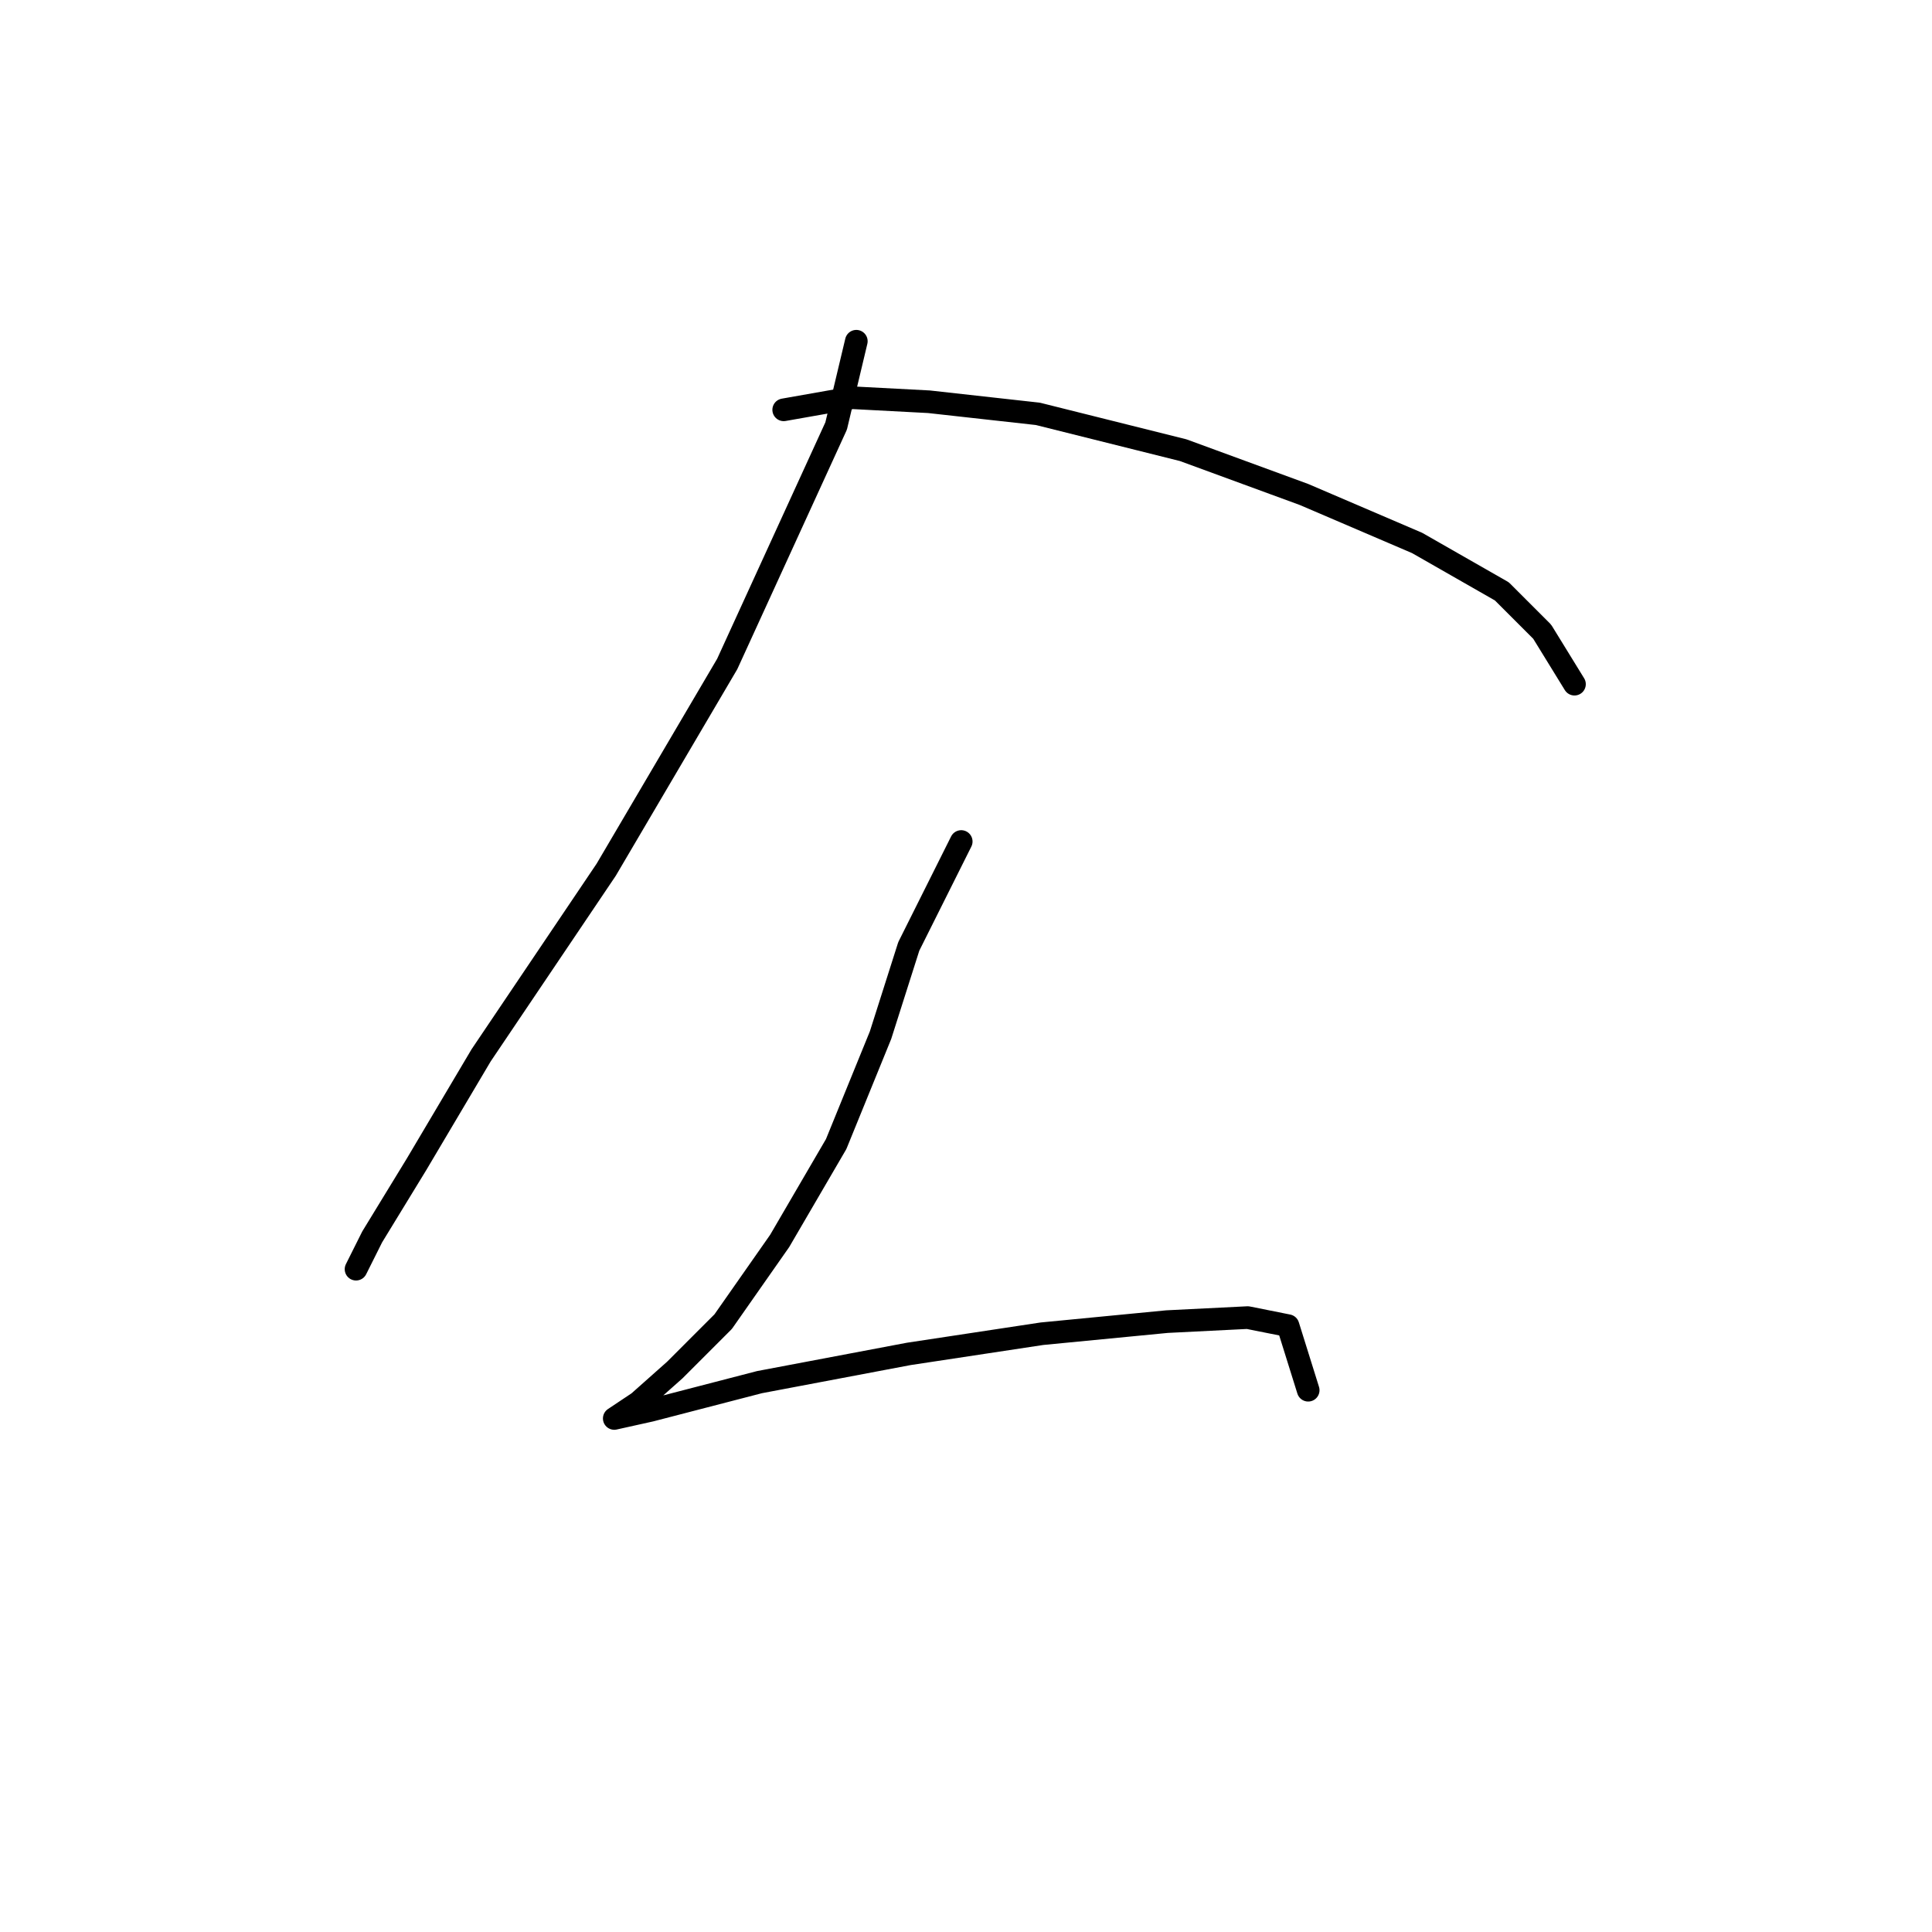 <?xml version="1.0" standalone="no"?>
    <svg width="256" height="256" xmlns="http://www.w3.org/2000/svg" version="1.1">
    <polyline stroke="black" stroke-width="3" stroke-linecap="round" fill="transparent" stroke-linejoin="round" points="113.467 45.215 110.794 56.442 96.36 87.983 80.322 115.248 63.75 139.839 55.196 154.273 49.316 163.896 47.177 168.173 47.177 168.173 " />
        <polyline stroke="black" stroke-width="3" stroke-linecap="round" fill="transparent" stroke-linejoin="round" points="103.845 54.303 112.933 52.7 123.09 53.234 137.524 54.838 156.77 59.649 172.808 65.53 187.776 71.945 199.003 78.36 204.349 83.706 208.626 90.656 208.626 90.656 " />
        <polyline stroke="black" stroke-width="3" stroke-linecap="round" fill="transparent" stroke-linejoin="round" points="127.367 111.505 120.417 125.405 116.675 137.166 110.794 151.6 103.31 164.431 95.826 175.122 89.411 181.538 84.599 185.814 81.392 187.953 81.392 187.953 86.203 186.884 100.637 183.141 120.417 179.399 138.059 176.726 154.631 175.122 165.323 174.588 170.669 175.657 173.342 184.211 173.342 184.211 " />
        </svg>